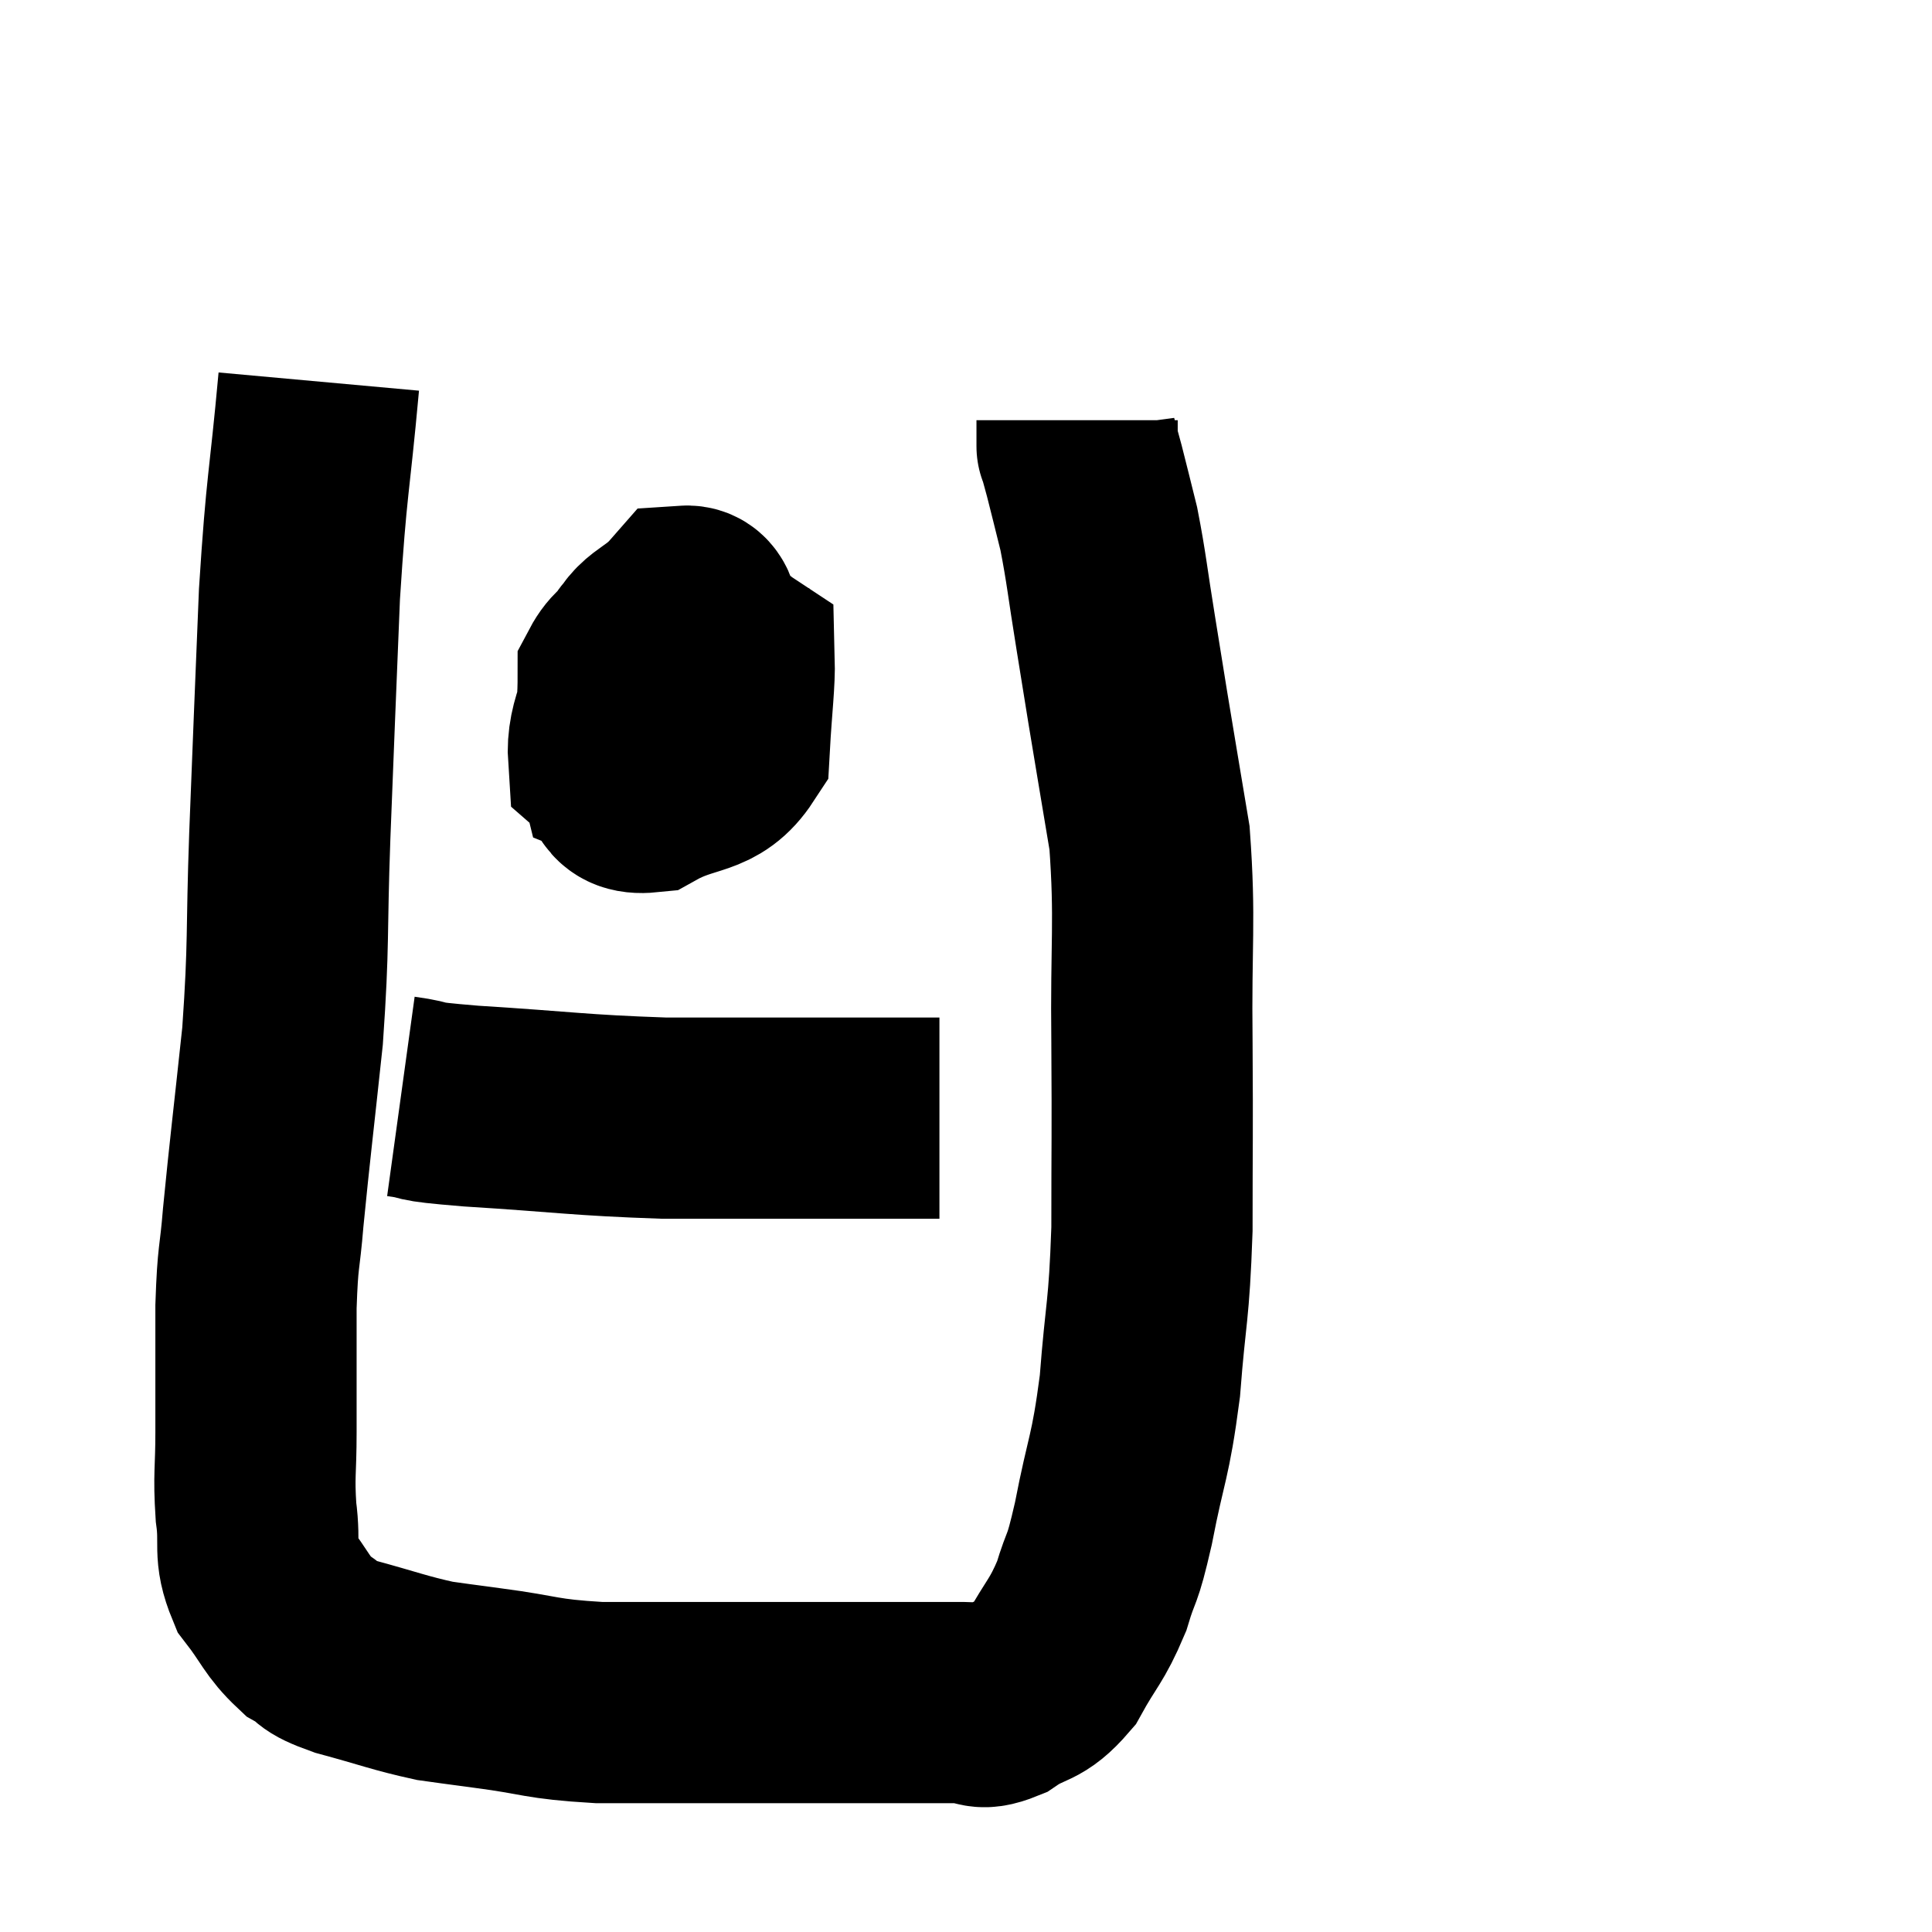 <svg width="48" height="48" viewBox="0 0 48 48" xmlns="http://www.w3.org/2000/svg"><path d="M 7.92 9.48 C 7.68 12.12, 7.62 11.94, 7.44 14.76 C 7.32 17.76, 7.305 18.015, 7.2 20.76 C 7.11 23.25, 7.185 23.37, 7.02 25.74 C 6.78 27.99, 6.705 28.56, 6.54 30.24 C 6.45 31.35, 6.405 31.125, 6.36 32.46 C 6.36 34.02, 6.36 34.305, 6.36 35.58 C 6.36 36.57, 6.3 36.63, 6.36 37.56 C 6.48 38.43, 6.285 38.535, 6.6 39.3 C 7.11 39.96, 7.125 40.155, 7.62 40.62 C 8.1 40.89, 7.785 40.875, 8.58 41.16 C 9.69 41.46, 9.915 41.565, 10.8 41.76 C 11.46 41.85, 11.1 41.805, 12.12 41.94 C 13.5 42.12, 13.38 42.21, 14.88 42.3 C 16.5 42.3, 16.665 42.3, 18.12 42.3 C 19.41 42.3, 19.5 42.3, 20.7 42.3 C 21.81 42.3, 22.11 42.3, 22.92 42.3 C 23.43 42.3, 23.46 42.3, 23.94 42.3 C 24.39 42.3, 24.285 42.525, 24.84 42.3 C 25.5 41.85, 25.59 42.06, 26.16 41.4 C 26.64 40.53, 26.745 40.545, 27.12 39.66 C 27.39 38.76, 27.36 39.165, 27.66 37.86 C 27.99 36.15, 28.08 36.27, 28.32 34.44 C 28.47 32.49, 28.545 32.67, 28.62 30.54 C 28.62 28.23, 28.635 28.35, 28.62 25.92 C 28.59 23.37, 28.71 22.905, 28.56 20.82 C 28.29 19.2, 28.23 18.855, 28.02 17.58 C 27.87 16.65, 27.9 16.83, 27.72 15.72 C 27.51 14.43, 27.495 14.145, 27.3 13.14 C 27.12 12.42, 27.075 12.225, 26.94 11.7 C 26.85 11.37, 26.805 11.205, 26.76 11.04 C 26.76 11.04, 26.76 11.145, 26.76 11.04 C 26.76 10.83, 26.76 10.77, 26.76 10.62 C 26.76 10.53, 26.76 10.485, 26.76 10.44 C 26.76 10.44, 26.76 10.44, 26.76 10.44 L 26.76 10.44" fill="none" stroke="black" stroke-width="5"></path><path d="M 15.72 16.86 C 15.81 17.55, 15.435 18.36, 15.9 18.24 C 16.74 17.31, 17.295 17.175, 17.58 16.38 C 17.31 15.72, 17.49 15.03, 17.04 15.06 C 16.41 15.78, 16.02 15.615, 15.78 16.5 C 15.93 17.55, 15.69 18.285, 16.08 18.6 C 16.71 18.18, 17.13 18.405, 17.34 17.76 C 17.13 16.89, 17.415 16.26, 16.92 16.02 C 16.14 16.41, 15.75 16.065, 15.36 16.8 C 15.36 17.88, 15.21 18.36, 15.36 18.96 C 15.66 19.08, 15.51 19.785, 15.96 19.2 C 16.56 17.91, 17.025 17.295, 17.16 16.62 C 16.83 16.56, 16.86 16.05, 16.5 16.5 C 16.11 17.46, 15.87 17.775, 15.72 18.42 C 15.81 18.75, 15.66 19.125, 15.9 19.08 C 16.29 18.66, 16.485 18.9, 16.68 18.24 C 16.68 17.34, 16.89 16.95, 16.68 16.44 C 16.26 16.32, 16.23 15.6, 15.84 16.2 C 15.48 17.52, 15.06 17.97, 15.12 18.84 C 15.6 19.26, 15.33 19.755, 16.08 19.68 C 17.1 19.11, 17.58 19.365, 18.12 18.54 C 18.18 17.46, 18.255 16.95, 18.24 16.38 C 18.15 16.32, 18.15 16.335, 18.06 16.26 L 17.88 16.08" fill="none" stroke="black" stroke-width="5"></path><path d="M 9.96 27.24 C 10.83 27.36, 10.065 27.345, 11.7 27.48 C 14.1 27.63, 14.34 27.705, 16.5 27.78 C 18.42 27.78, 18.855 27.78, 20.34 27.78 C 21.39 27.78, 21.69 27.78, 22.44 27.78 C 22.89 27.78, 23.115 27.78, 23.34 27.78 L 23.34 27.78" fill="none" stroke="black" stroke-width="5"></path></svg>